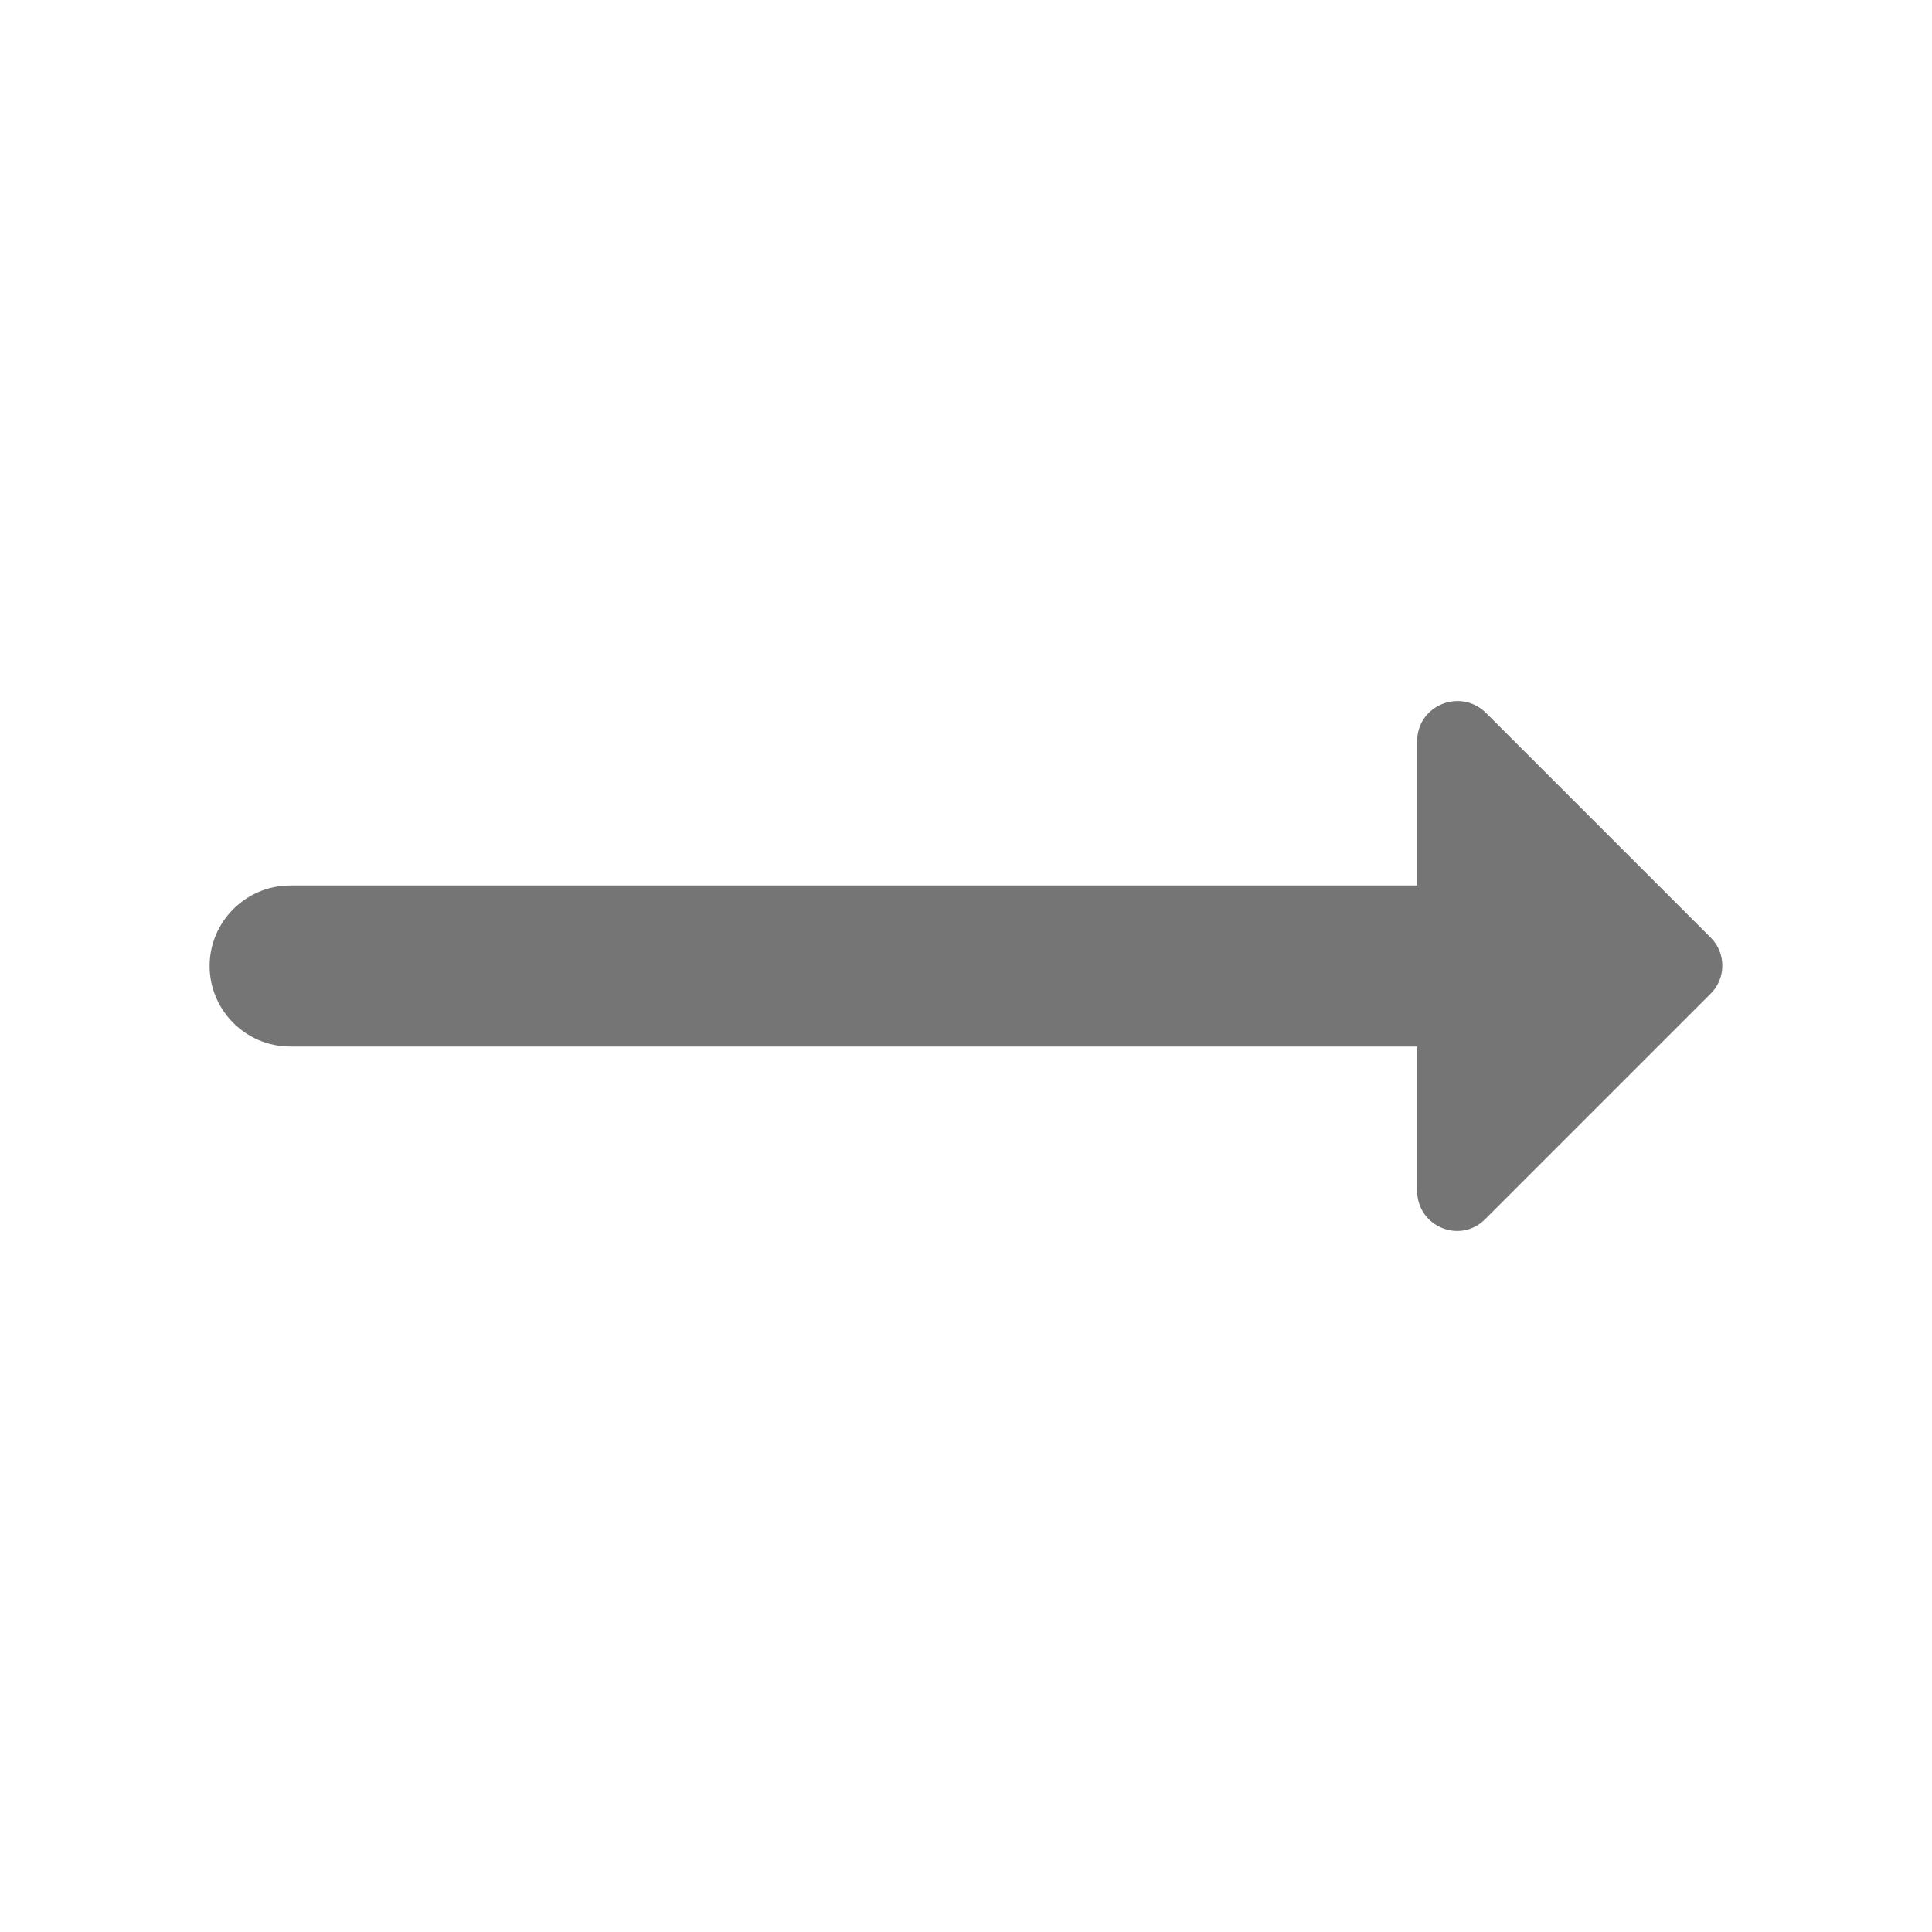 <svg width="24" height="24" viewBox="0 0 24 24" fill="none" xmlns="http://www.w3.org/2000/svg">
<g id="trending_flat_24px">
<path id="icon/action/trending_flat_24px" d="M21.254 11.65L18.464 8.86C18.144 8.54 17.604 8.76 17.604 9.21V11H3.604C3.054 11 2.604 11.45 2.604 12C2.604 12.55 3.054 13 3.604 13H17.604V14.79C17.604 15.24 18.144 15.46 18.454 15.14L21.244 12.35C21.444 12.16 21.444 11.84 21.254 11.65Z" fill="black" fill-opacity="0.54"/>
</g>
</svg>
